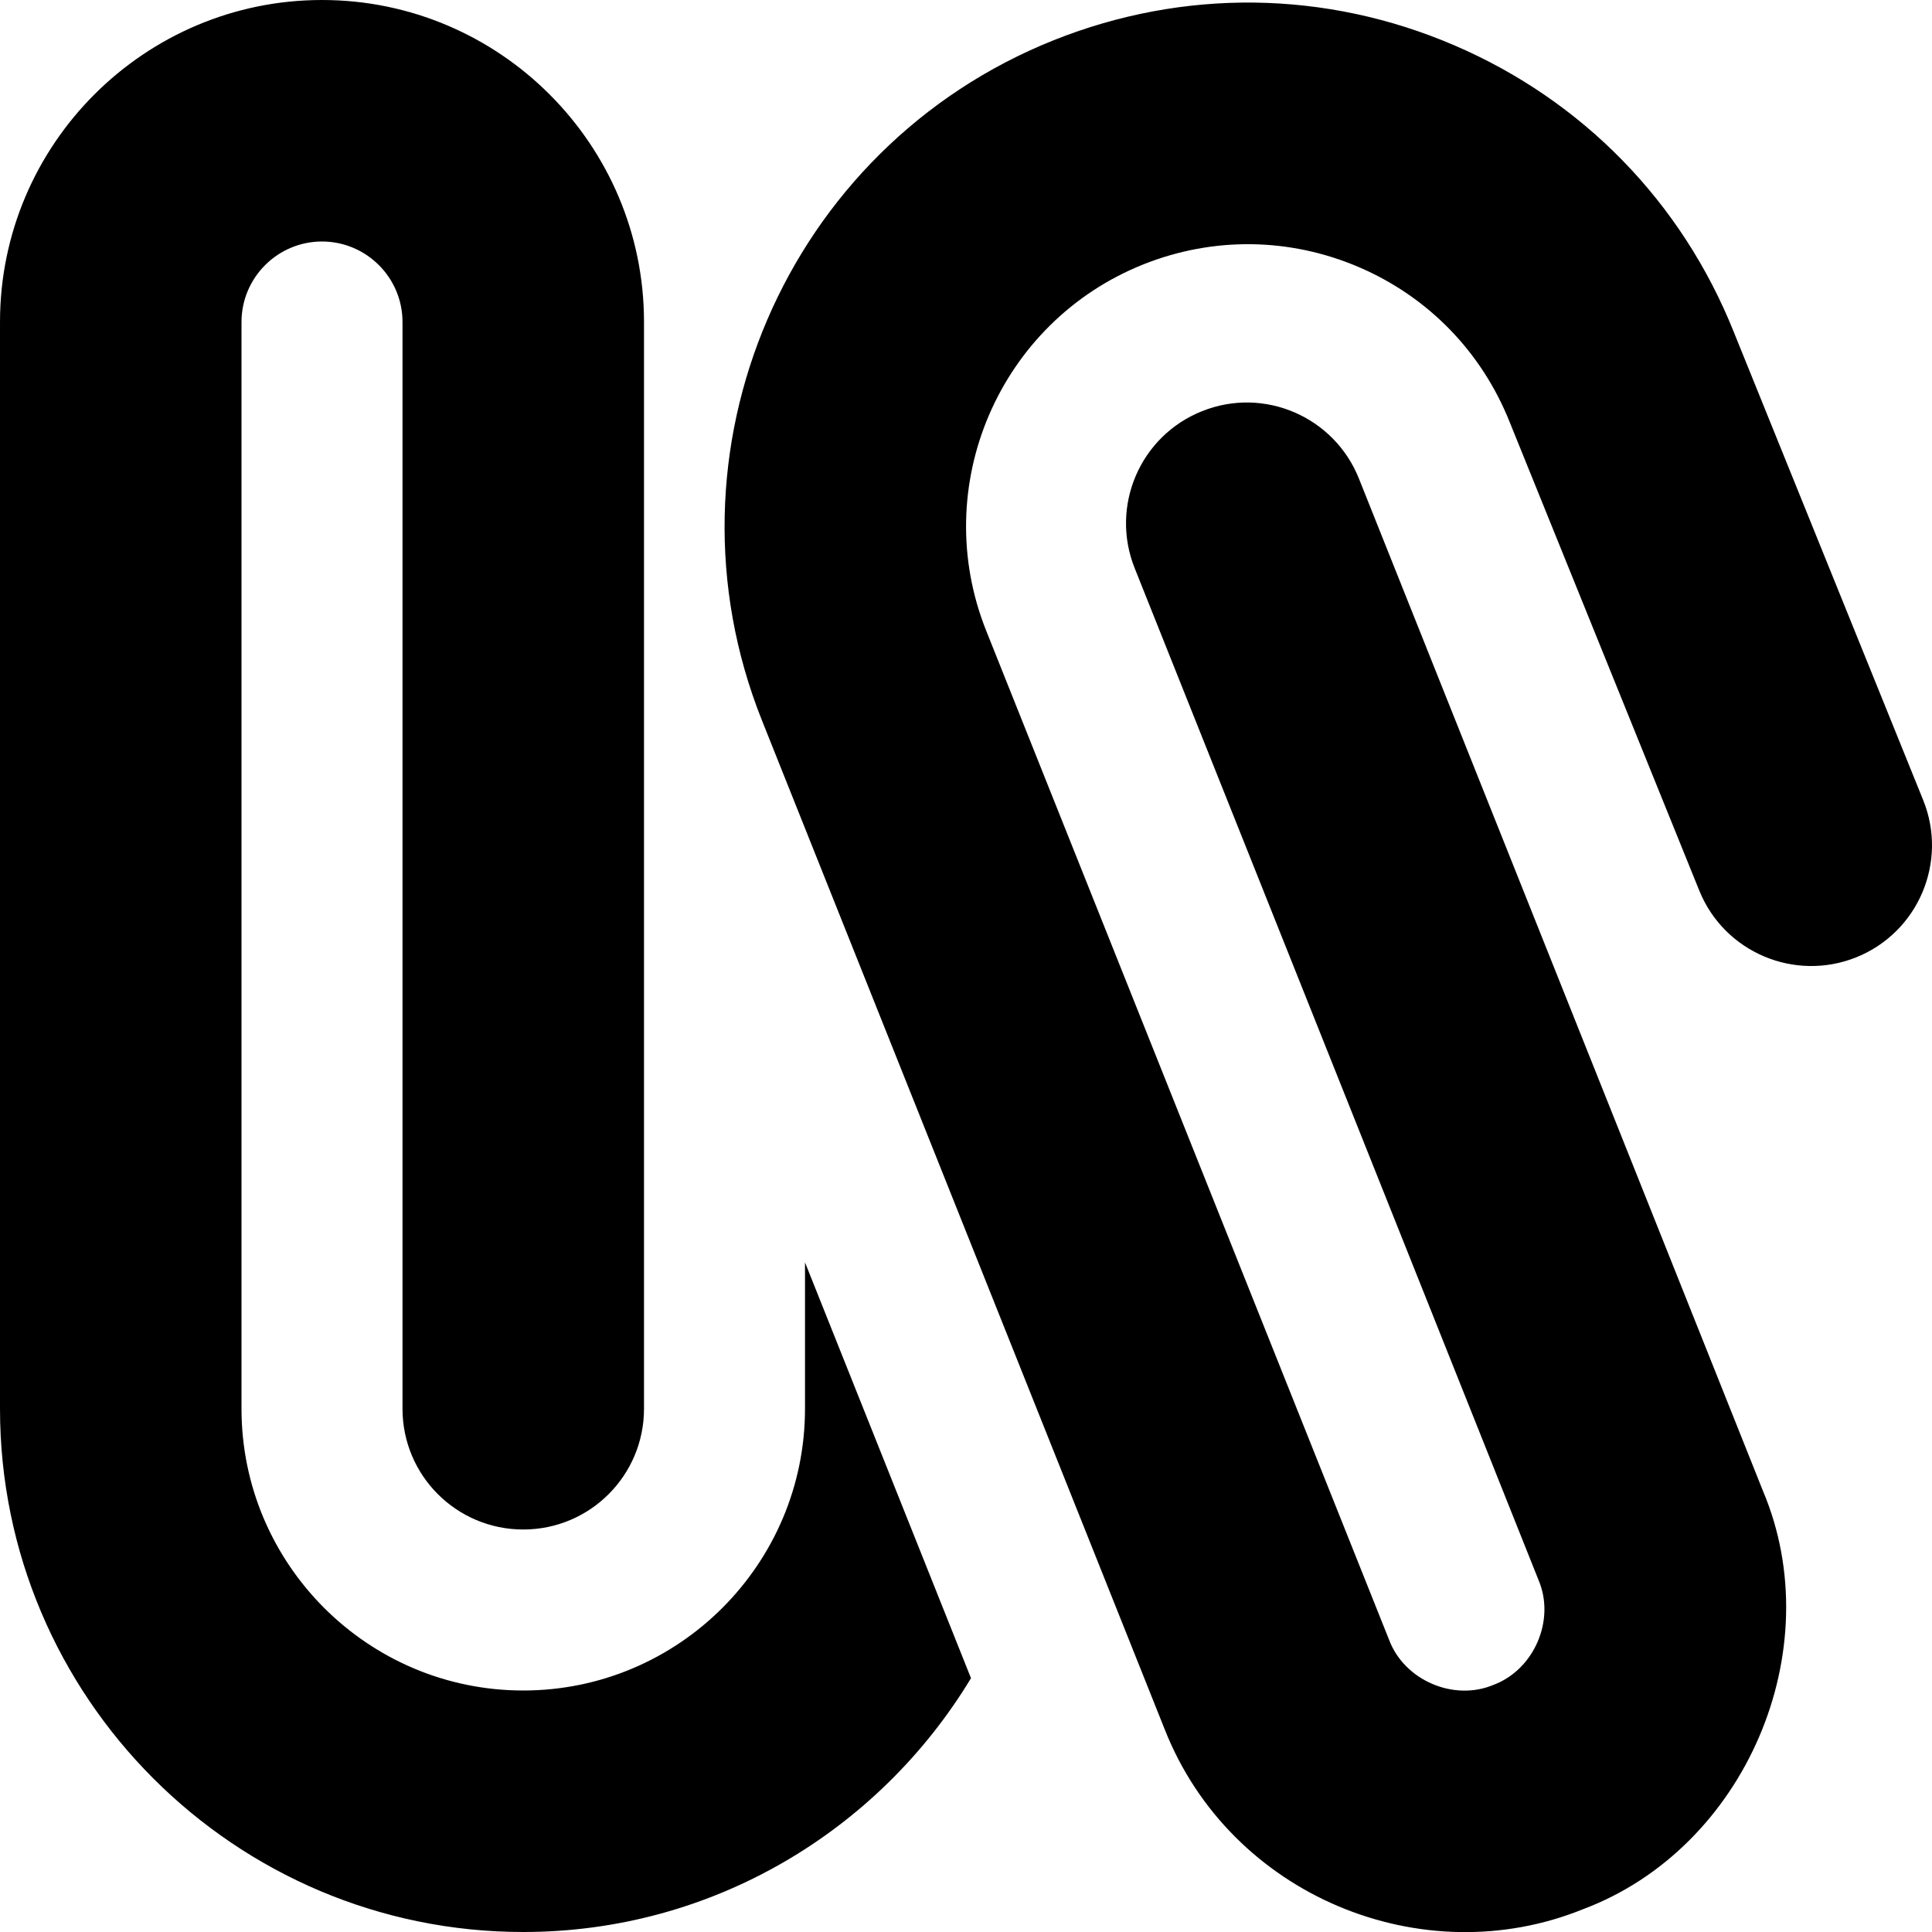 <svg id="Layer_1" viewBox="0 0 24 24" xmlns="http://www.w3.org/2000/svg" data-name="Layer 1"><path d="m10 15.682 2.062 5.165c-1.139 1.886-3.203 3.153-5.562 3.153-3.584 0-6.5-2.916-6.5-6.5v-13.5c0-2.206 1.795-4 4-4s4 1.794 4 4v13.5c0 .829-.671 1.5-1.5 1.5s-1.5-.671-1.5-1.5v-13.5c0-.551-.449-1-1-1s-1 .449-1 1v13.5c0 1.93 1.57 3.5 3.5 3.5s3.5-1.57 3.5-3.5zm13.89-5.744-2.352-5.813c-.644-1.612-1.876-2.877-3.472-3.562-1.596-.686-3.361-.708-4.975-.064-3.329 1.329-4.955 5.118-3.627 8.447l5.005 12.538c.817 2.068 3.2 3.044 5.198 2.232 2.013-.756 3.071-3.218 2.232-5.198l-5.018-12.573c-.308-.77-1.181-1.146-1.949-.837-.77.307-1.144 1.18-.837 1.949l5.018 12.573c.21.494-.055 1.11-.558 1.299-.495.21-1.11-.055-1.299-.558l-5.006-12.538c-.715-1.793.161-3.833 1.954-4.549.869-.346 1.82-.333 2.678.035.859.369 1.523 1.05 1.872 1.925l2.355 5.819c.311.769 1.187 1.137 1.953.828.768-.311 1.139-1.186.828-1.953z"/></svg>